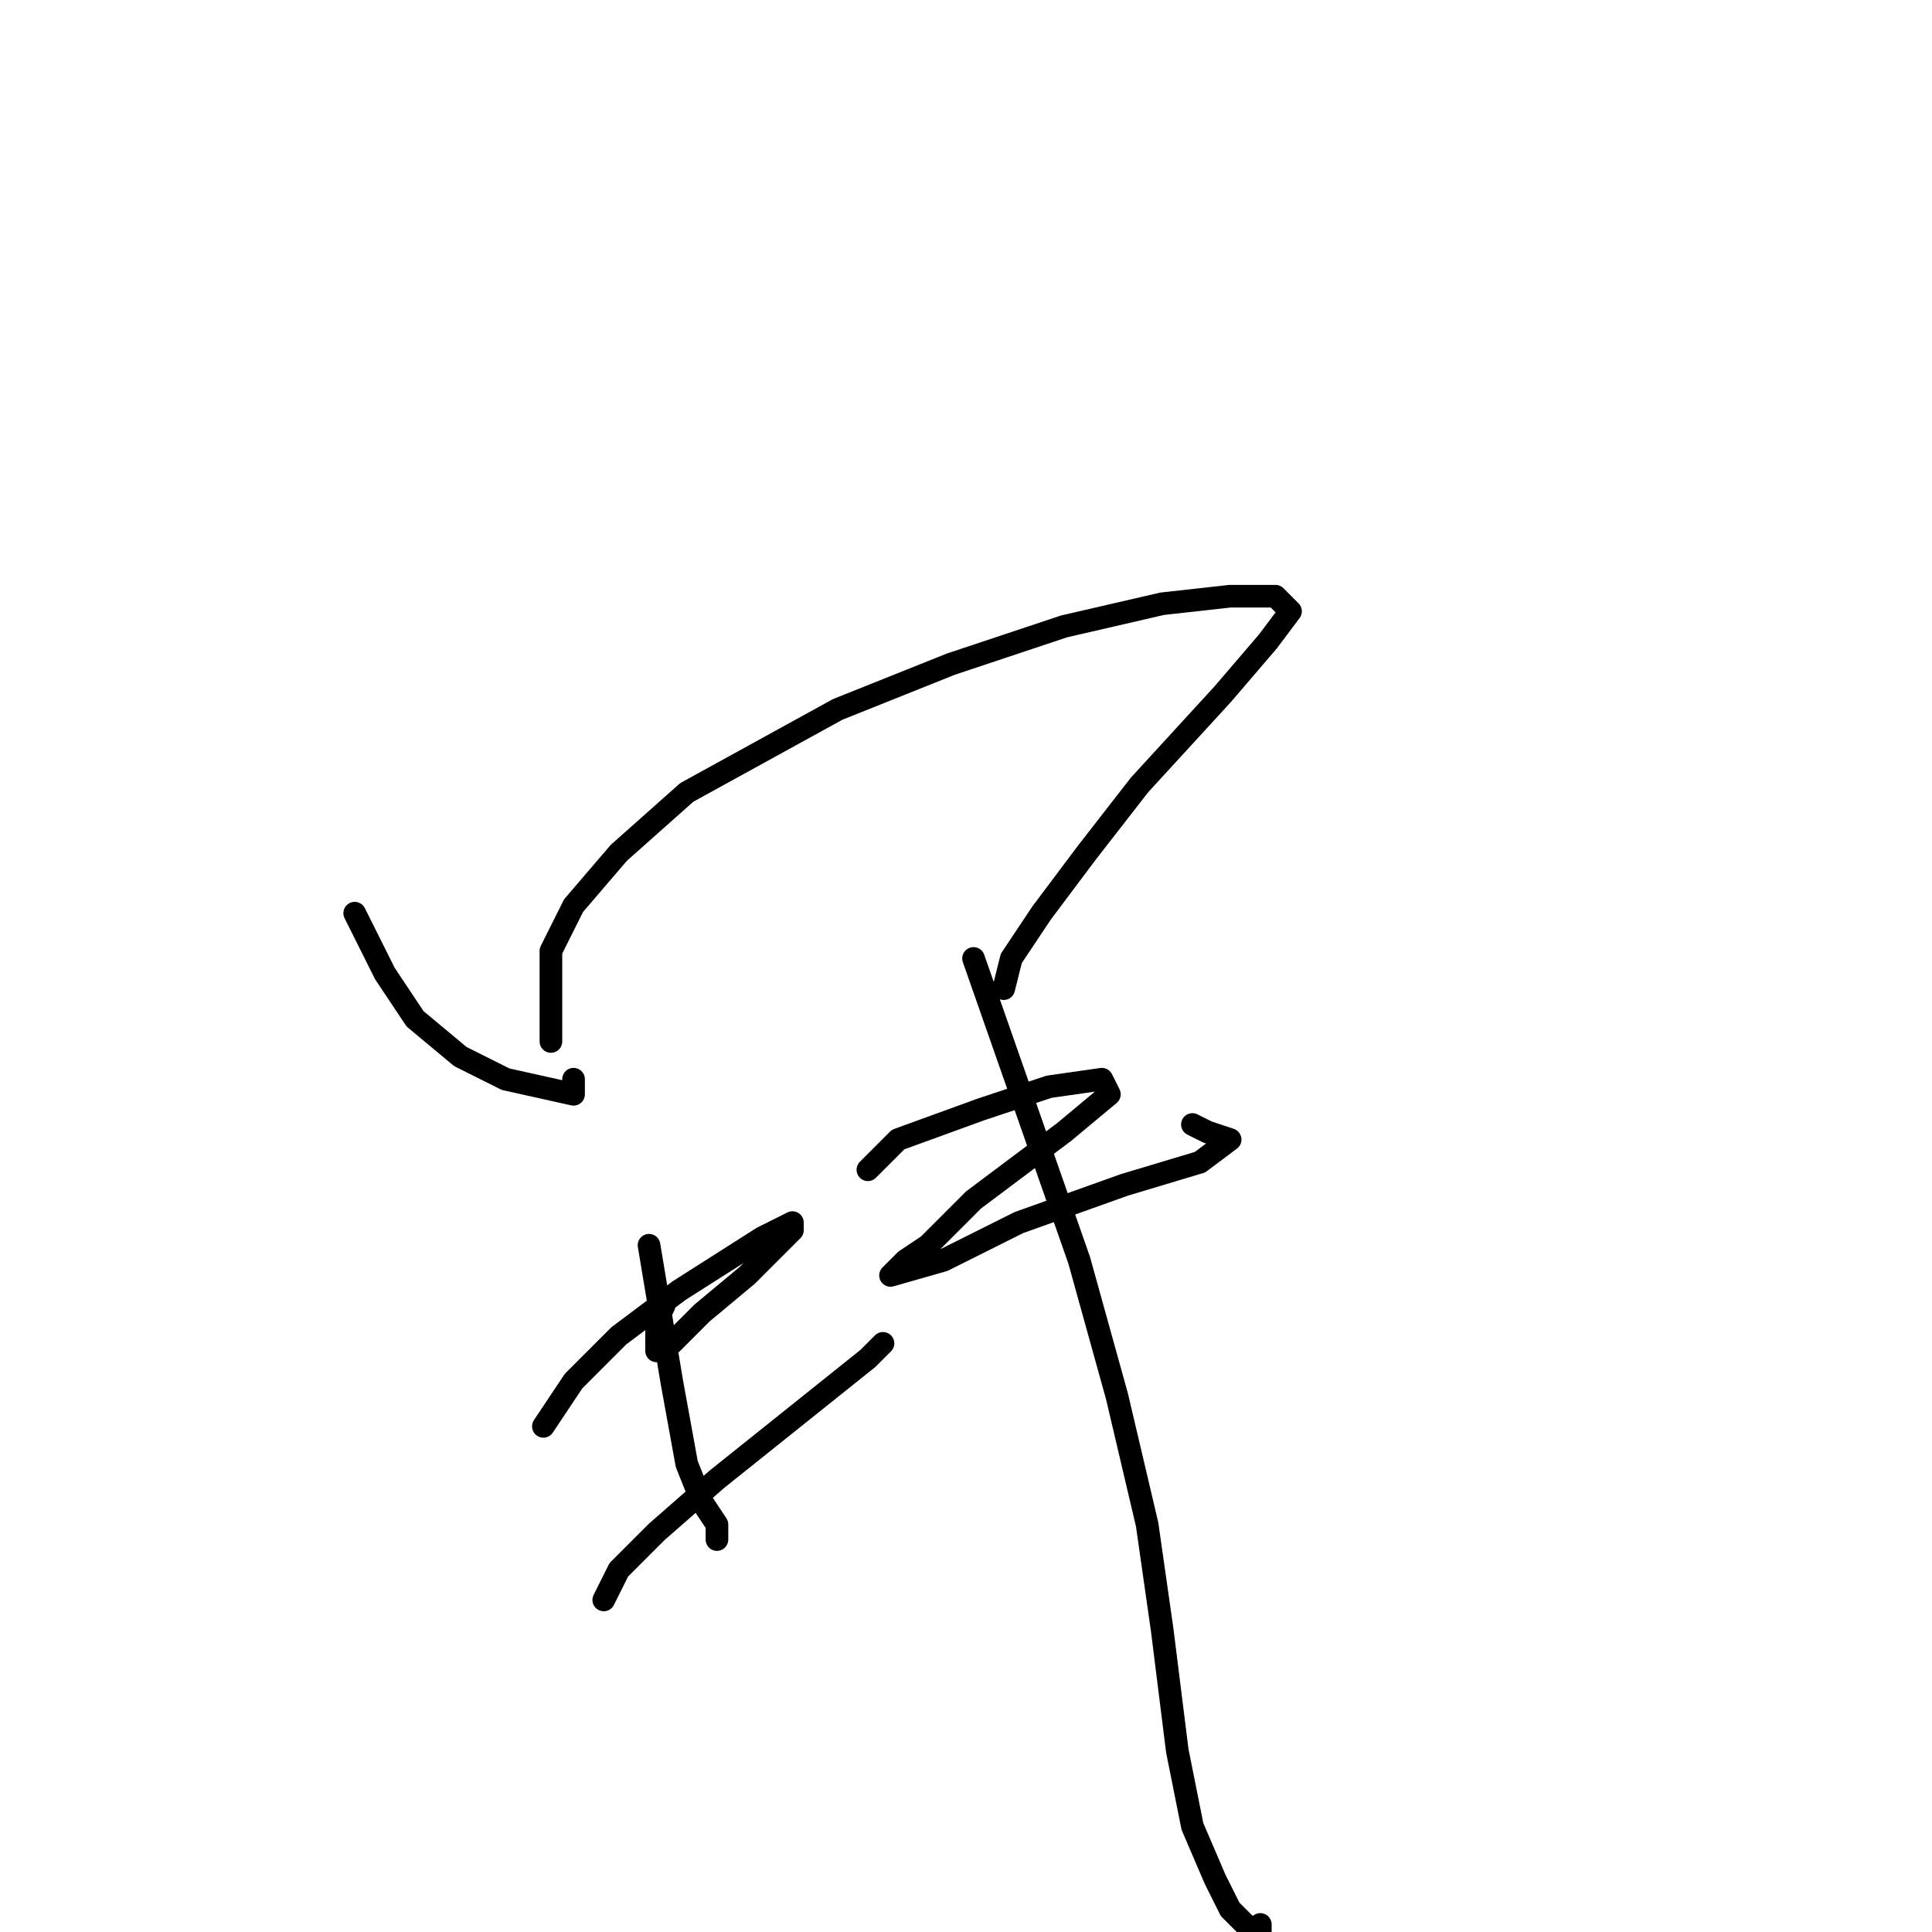 <?xml version="1.0" standalone="no"?>
    <svg width="256" height="256" xmlns="http://www.w3.org/2000/svg" version="1.1">
    <polyline stroke="black" stroke-width="3" stroke-linecap="round" fill="transparent" stroke-linejoin="round" points="47 121 49 125 51 129 55 135 61 140 67 143 76 145 76 143 76 143 " />
        <polyline stroke="black" stroke-width="3" stroke-linecap="round" fill="transparent" stroke-linejoin="round" points="73 138 73 132 73 126 76 120 82 113 91 105 111 94 126 88 141 83 154 80 163 79 169 79 171 81 168 85 162 92 151 104 144 113 138 121 134 127 133 131 133 131 " />
        <polyline stroke="black" stroke-width="3" stroke-linecap="round" fill="transparent" stroke-linejoin="round" points="72 189 74 186 76 183 82 177 90 171 101 164 105 162 105 162 105 163 99 169 93 174 89 178 87 179 87 179 87 175 88 173 88 172 88 172 " />
        <polyline stroke="black" stroke-width="3" stroke-linecap="round" fill="transparent" stroke-linejoin="round" points="86 165 87 171 88 177 89 183 91 194 93 199 95 202 95 204 95 204 95 204 95 204 " />
        <polyline stroke="black" stroke-width="3" stroke-linecap="round" fill="transparent" stroke-linejoin="round" points="80 212 81 210 82 208 87 203 95 196 105 188 115 180 117 178 117 178 " />
        <polyline stroke="black" stroke-width="3" stroke-linecap="round" fill="transparent" stroke-linejoin="round" points="115 155 117 153 119 151 130 147 139 144 146 143 147 145 141 150 129 159 123 165 120 167 118 169 125 167 135 162 149 157 159 154 163 151 160 150 158 149 158 149 " />
        <polyline stroke="black" stroke-width="3" stroke-linecap="round" fill="transparent" stroke-linejoin="round" points="129 127 136 147 143 167 148 185 152 202 154 216 156 232 158 242 161 249 163 253 165 255 167 256 167 255 167 255 " />
        </svg>